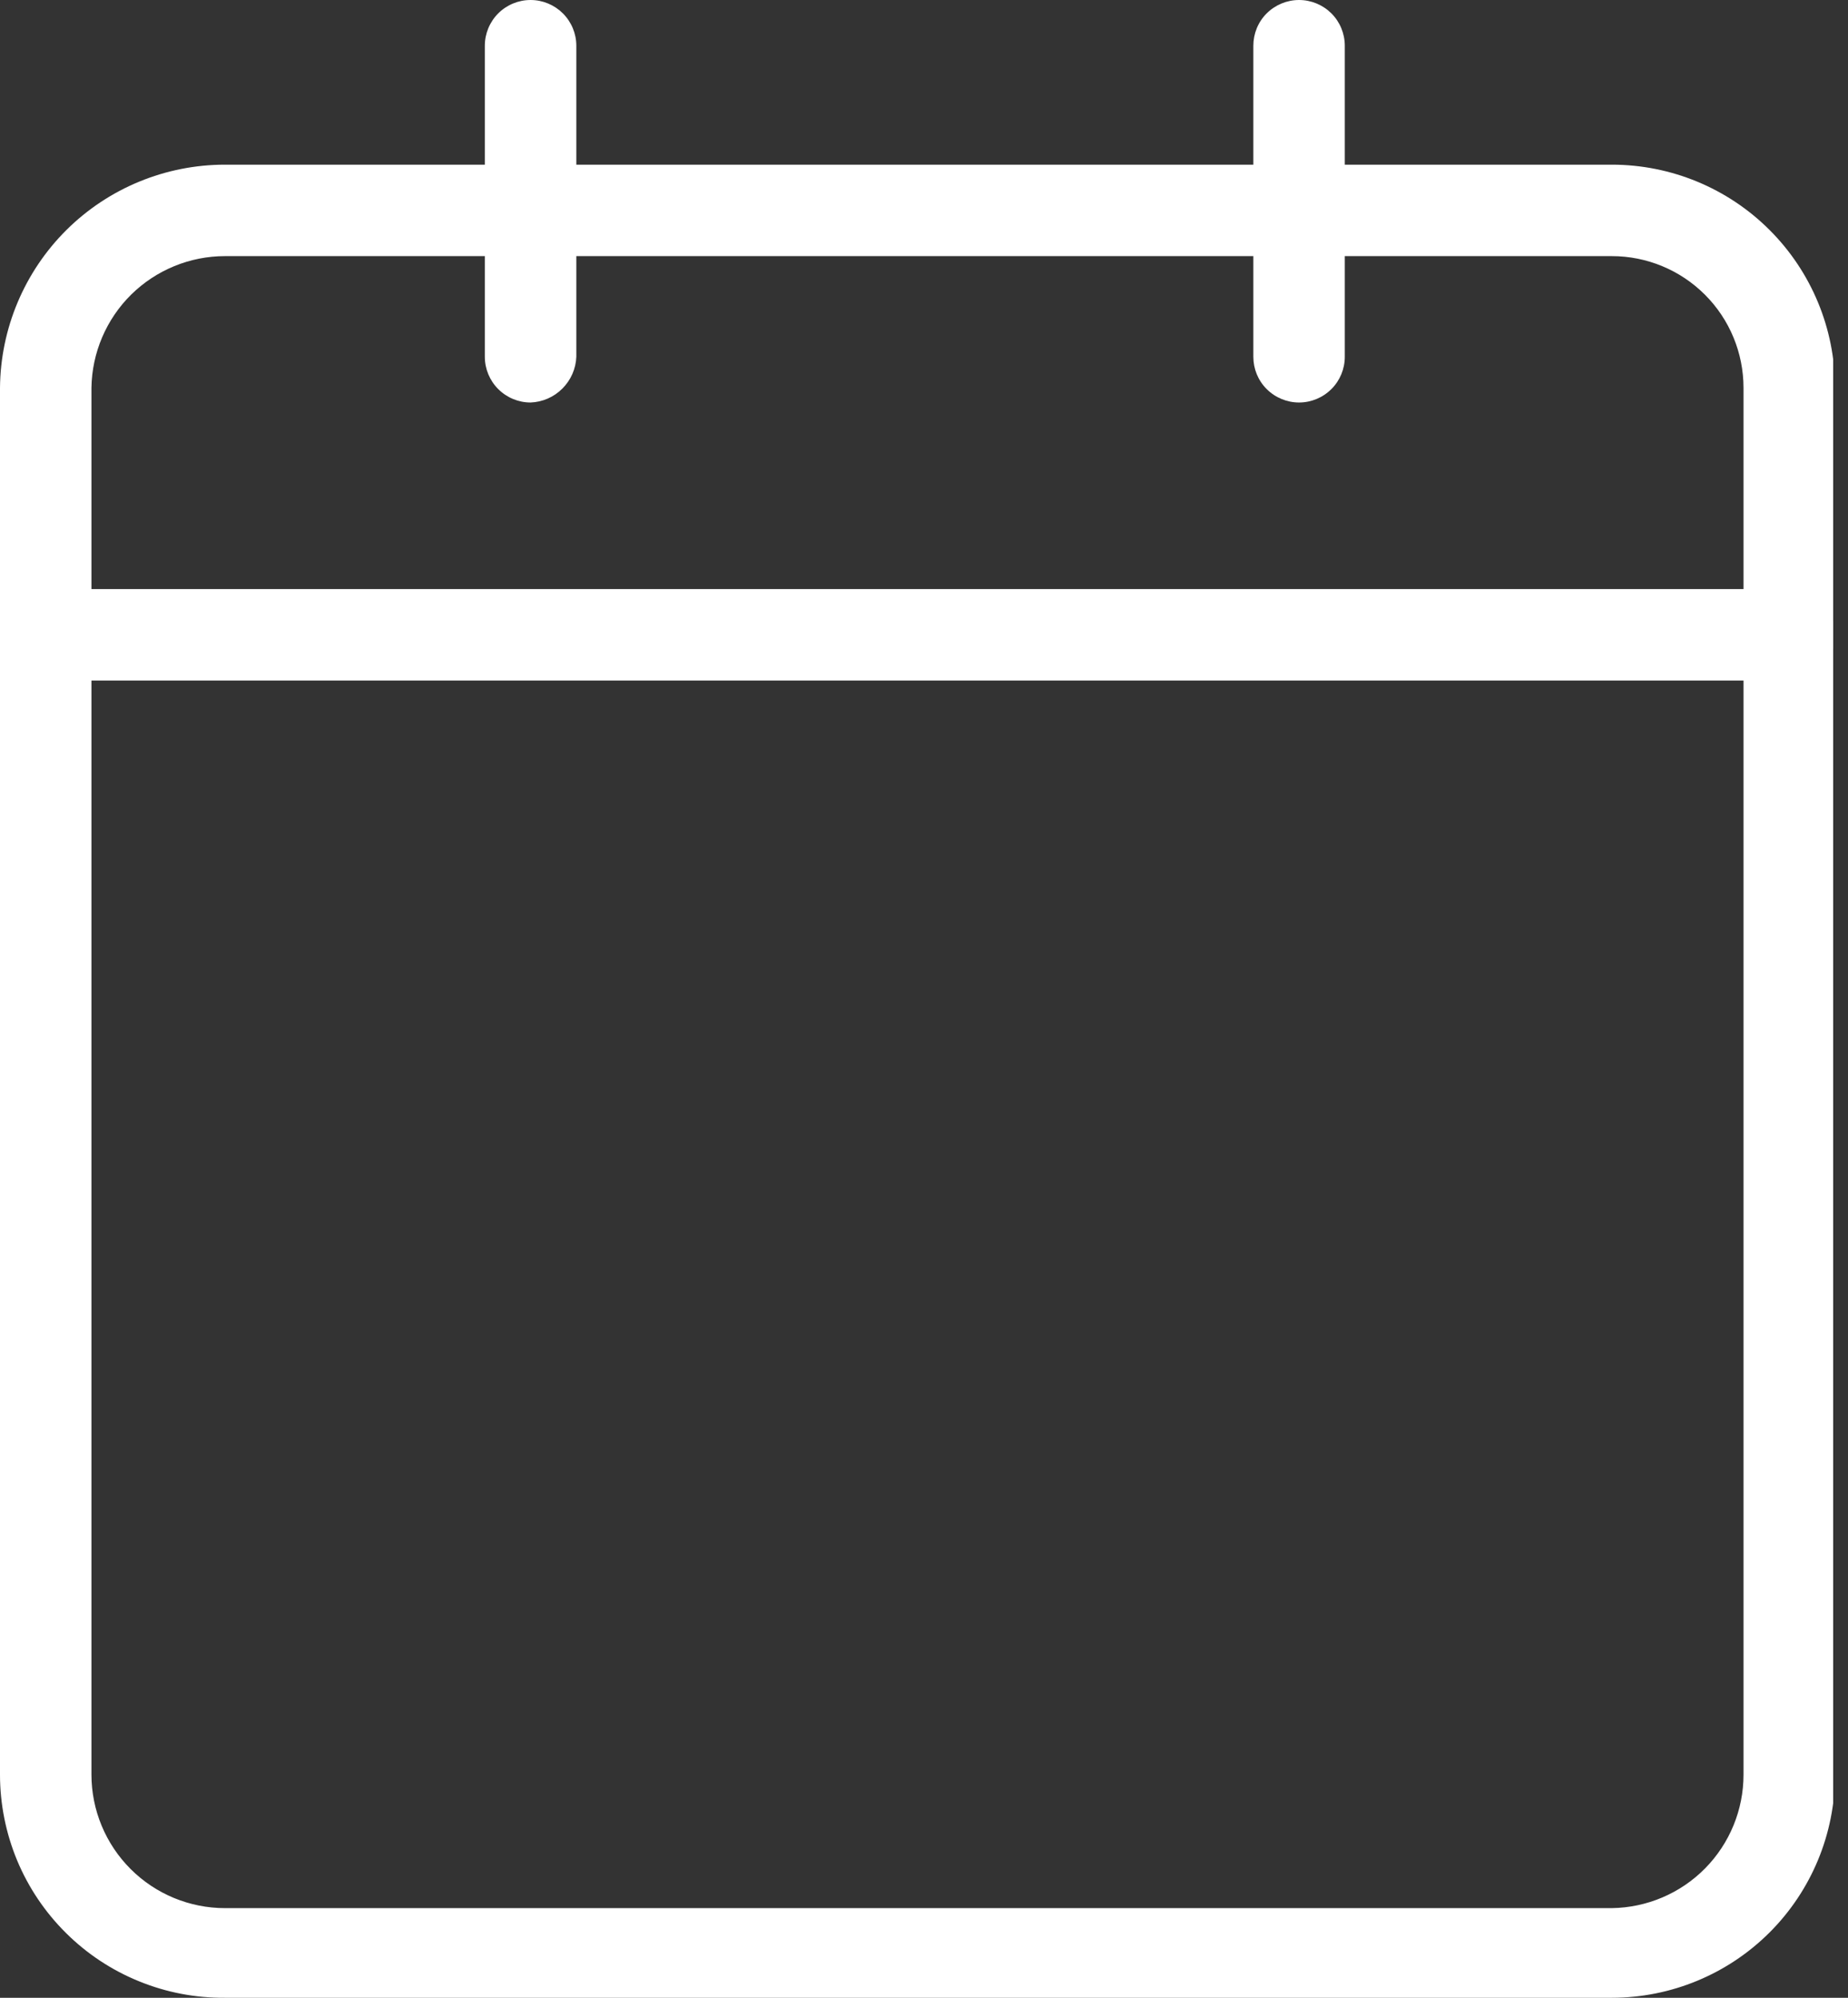 <svg width="37" height="40" viewBox="0 0 37 40" fill="none" xmlns="http://www.w3.org/2000/svg">
<rect x="0" y="0" width="37" height="40" fill="#333333" stroke="none"/>
<g clip-path="url(#clip0_4993_26608)">
<path d="M32.271 40H4.505C3.915 40.005 3.33 39.893 2.784 39.67C2.237 39.448 1.741 39.12 1.322 38.704C0.903 38.289 0.57 37.794 0.343 37.25C0.117 36.705 -1.98162e-05 36.121 2.52693e-09 35.531V7.766C0.01 6.577 0.489 5.44 1.332 4.603C2.176 3.766 3.317 3.297 4.505 3.297H32.271C33.456 3.297 34.593 3.767 35.431 4.606C36.269 5.444 36.74 6.58 36.74 7.766V35.531C36.74 36.716 36.269 37.853 35.431 38.691C34.593 39.529 33.456 40 32.271 40V40ZM4.505 5.128C3.803 5.128 3.128 5.405 2.627 5.898C2.127 6.392 1.841 7.063 1.831 7.766V35.531C1.831 36.24 2.113 36.92 2.615 37.422C3.116 37.923 3.796 38.205 4.505 38.205H32.271C32.974 38.195 33.645 37.91 34.139 37.409C34.632 36.909 34.909 36.234 34.908 35.531V7.766C34.908 7.066 34.63 6.395 34.136 5.901C33.641 5.406 32.971 5.128 32.271 5.128H4.505Z" fill="white"/>
<path d="M10.623 8.059C10.38 8.059 10.147 7.962 9.975 7.79C9.804 7.619 9.707 7.386 9.707 7.143V0.916C9.707 0.673 9.804 0.44 9.975 0.268C10.147 0.097 10.38 0 10.623 0C10.866 0 11.098 0.097 11.27 0.268C11.442 0.44 11.539 0.673 11.539 0.916V7.143C11.53 7.383 11.43 7.61 11.26 7.78C11.091 7.95 10.863 8.05 10.623 8.059V8.059Z" fill="white"/>
<path d="M26.009 8.059C25.767 8.059 25.533 7.962 25.361 7.79C25.189 7.619 25.094 7.386 25.094 7.143V0.916C25.094 0.673 25.189 0.44 25.361 0.268C25.533 0.097 25.767 0 26.009 0C26.252 0 26.485 0.097 26.657 0.268C26.829 0.44 26.925 0.673 26.925 0.916V7.143C26.925 7.386 26.829 7.619 26.657 7.79C26.485 7.962 26.252 8.059 26.009 8.059Z" fill="white"/>
<path d="M35.824 13.626H0.916C0.673 13.626 0.44 13.53 0.268 13.358C0.097 13.187 0 12.953 0 12.711C0 12.468 0.097 12.235 0.268 12.063C0.44 11.891 0.673 11.795 0.916 11.795H35.824C36.067 11.795 36.3 11.891 36.472 12.063C36.644 12.235 36.74 12.468 36.74 12.711C36.74 12.953 36.644 13.187 36.472 13.358C36.3 13.53 36.067 13.626 35.824 13.626Z" fill="white"/>
</g>
<defs>
<clipPath id="clip0_4993_26608">
<rect width="36.703" height="40" fill="white"/>
</clipPath>
</defs>
</svg>

